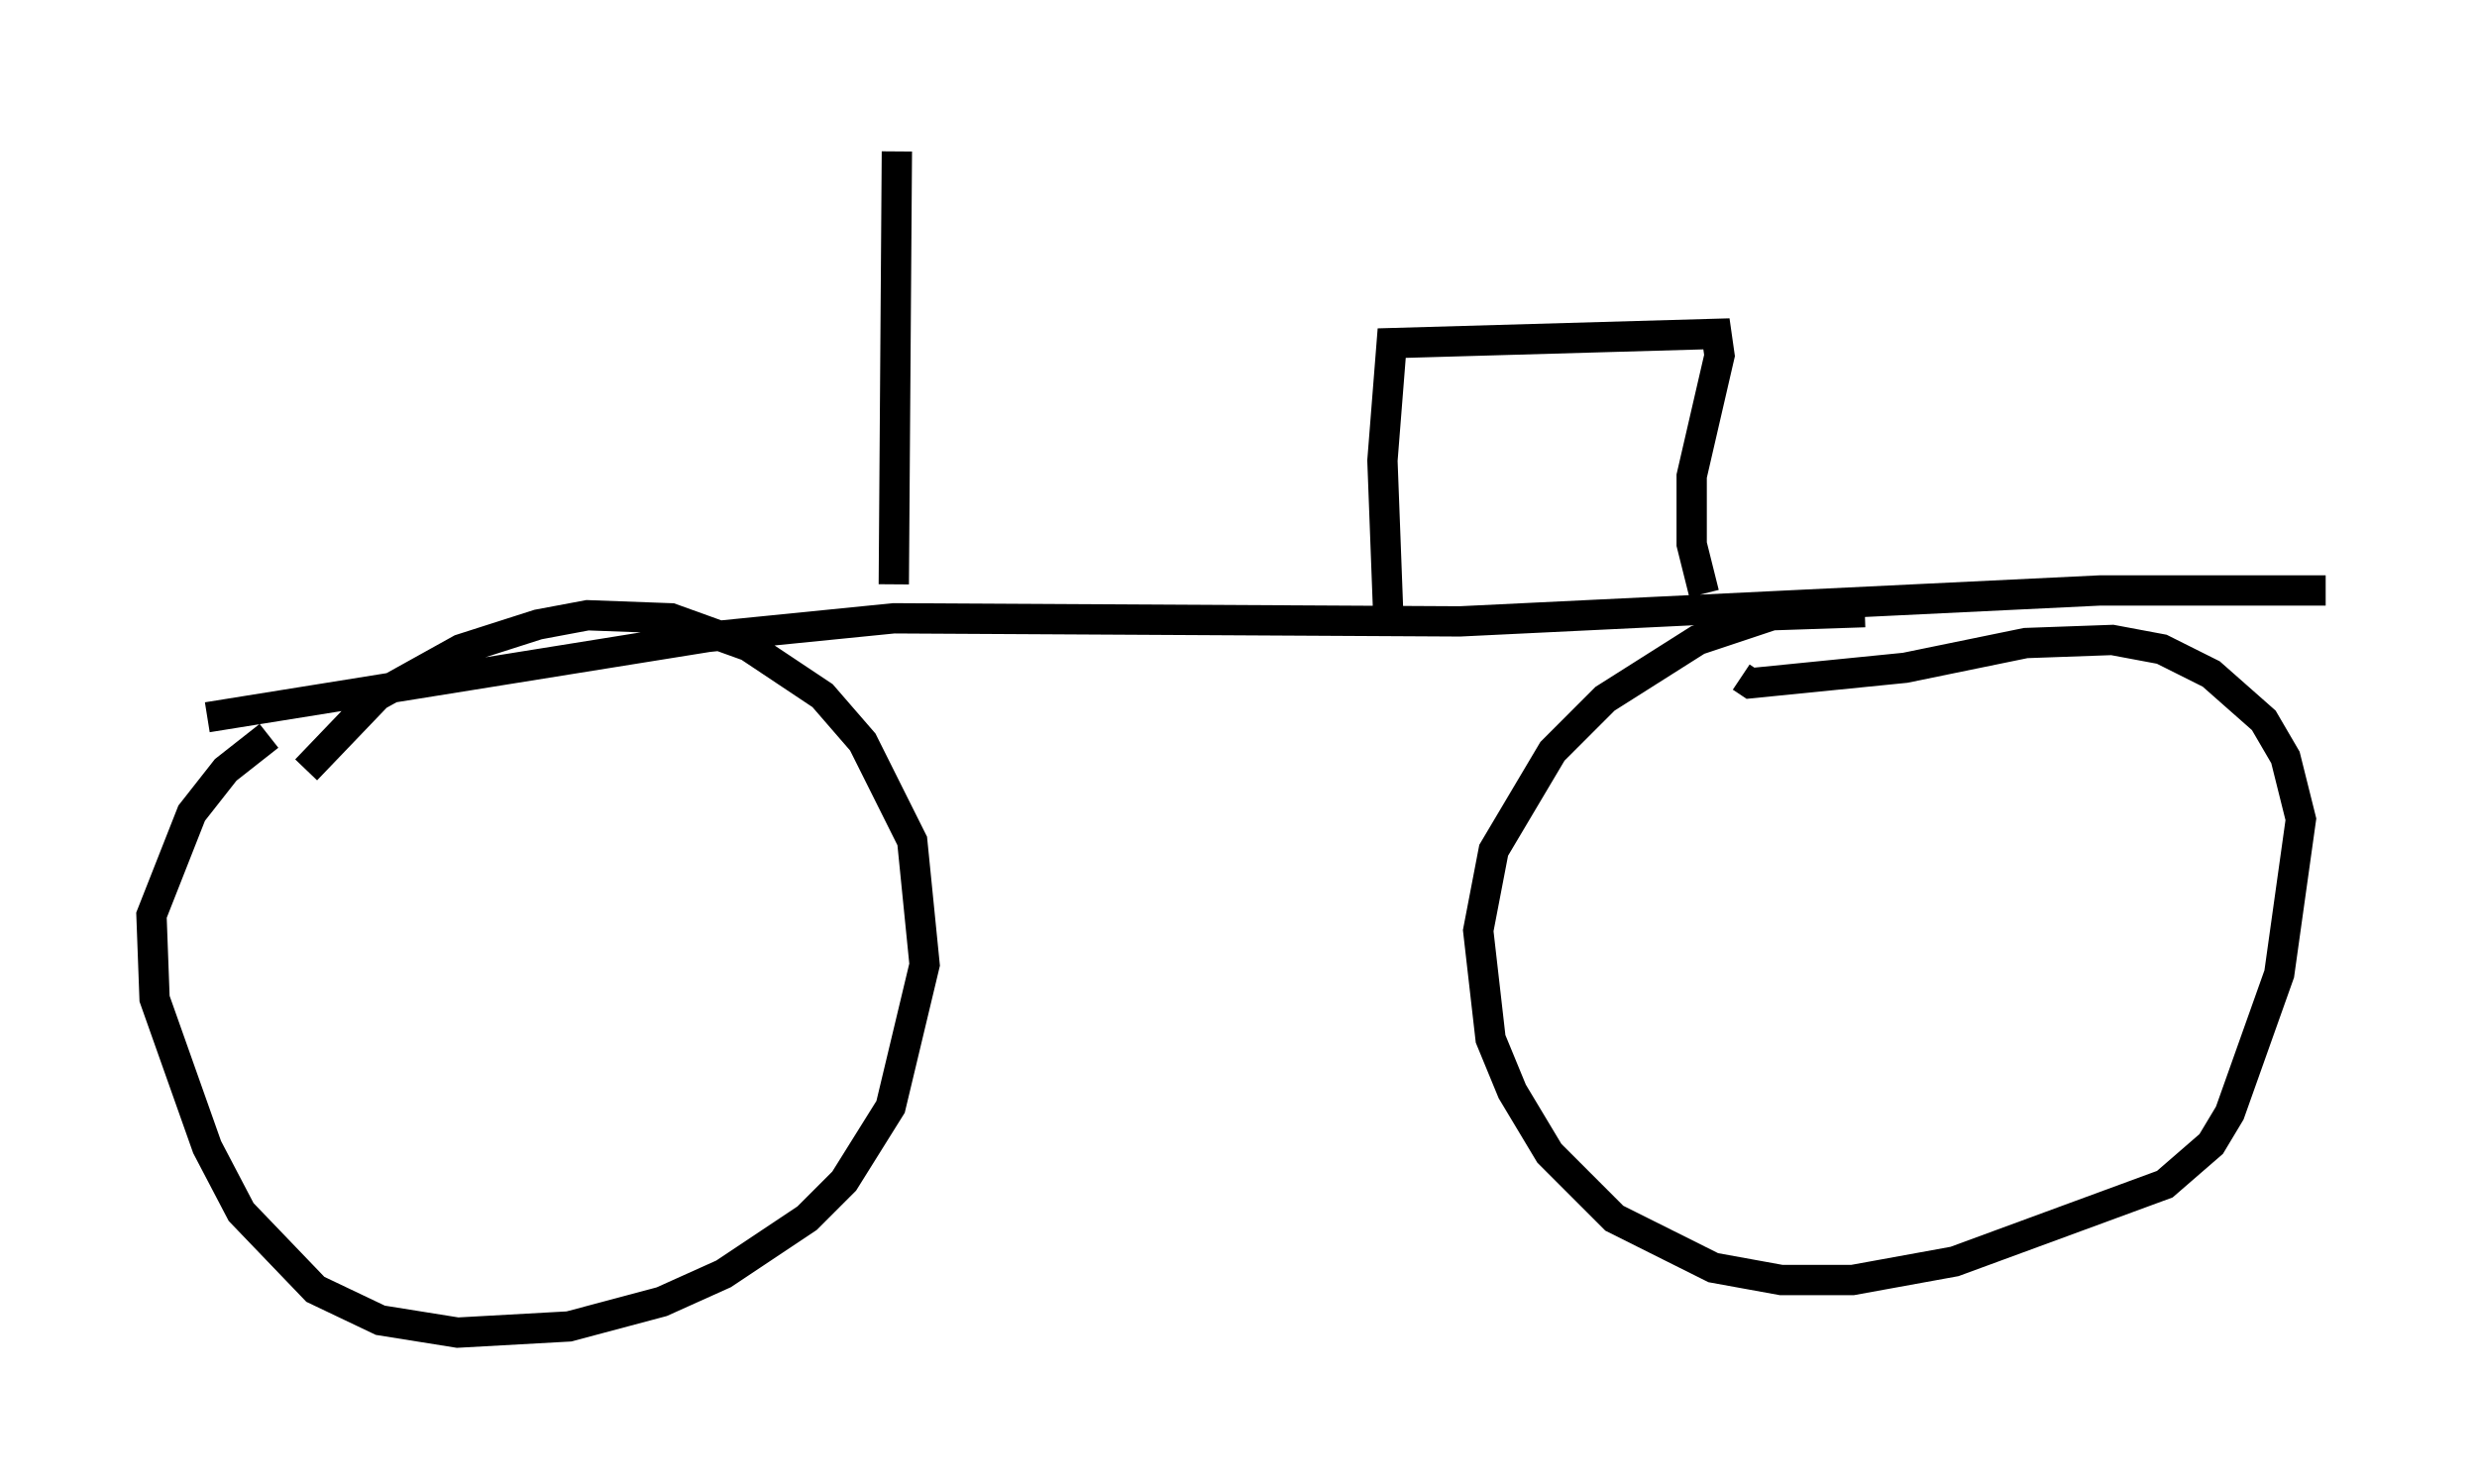 <?xml version="1.0" encoding="utf-8" ?>
<svg baseProfile="full" height="48.996" version="1.1" width="81.765" xmlns="http://www.w3.org/2000/svg" xmlns:ev="http://www.w3.org/2001/xml-events" xmlns:xlink="http://www.w3.org/1999/xlink"><defs /><rect fill="white" height="48.996" width="81.765" x="0" y="0" /><path d="M11.023, 23.784 m-2.144, 0.51 l-1.429, 1.123 -1.123, 1.429 l-1.327, 3.369 0.102, 2.756 l1.735, 4.9 1.123, 2.144 l2.45, 2.552 2.144, 1.021 l2.552, 0.408 3.675, -0.204 l3.063, -0.817 2.042, -0.919 l2.756, -1.838 1.225, -1.225 l1.531, -2.45 1.123, -4.696 l-0.408, -4.083 -1.633, -3.267 l-1.327, -1.531 -2.45, -1.633 l-2.552, -0.919 -2.756, -0.102 l-1.633, 0.306 -2.552, 0.817 l-2.756, 1.531 -2.348, 2.45 m51.451, -5.206 l-3.063, 0.102 -2.45, 0.817 l-3.063, 1.94 -1.735, 1.735 l-1.94, 3.267 -0.51, 2.654 l0.408, 3.573 0.715, 1.735 l1.225, 2.042 2.144, 2.144 l3.267, 1.633 2.246, 0.408 l2.348, 0.0 3.369, -0.613 l6.942, -2.552 1.531, -1.327 l0.613, -1.021 1.633, -4.594 l0.715, -5.104 -0.51, -2.042 l-0.715, -1.225 -1.735, -1.531 l-1.633, -0.817 -1.633, -0.306 l-2.858, 0.102 -3.981, 0.817 l-5.104, 0.51 -0.306, -0.204 m-50.634, 1.327 l16.538, -2.654 6.125, -0.613 l18.681, 0.102 21.131, -1.021 l7.452, 0.0 m-30.932, 1.123 l-0.204, -5.41 0.306, -3.879 l10.719, -0.306 0.102, 0.715 l-0.919, 3.981 0.0, 2.246 l0.408, 1.633 m-26.746, -0.306 l0.102, -14.292 " fill="none" stroke="black" stroke-width="1" /></svg>